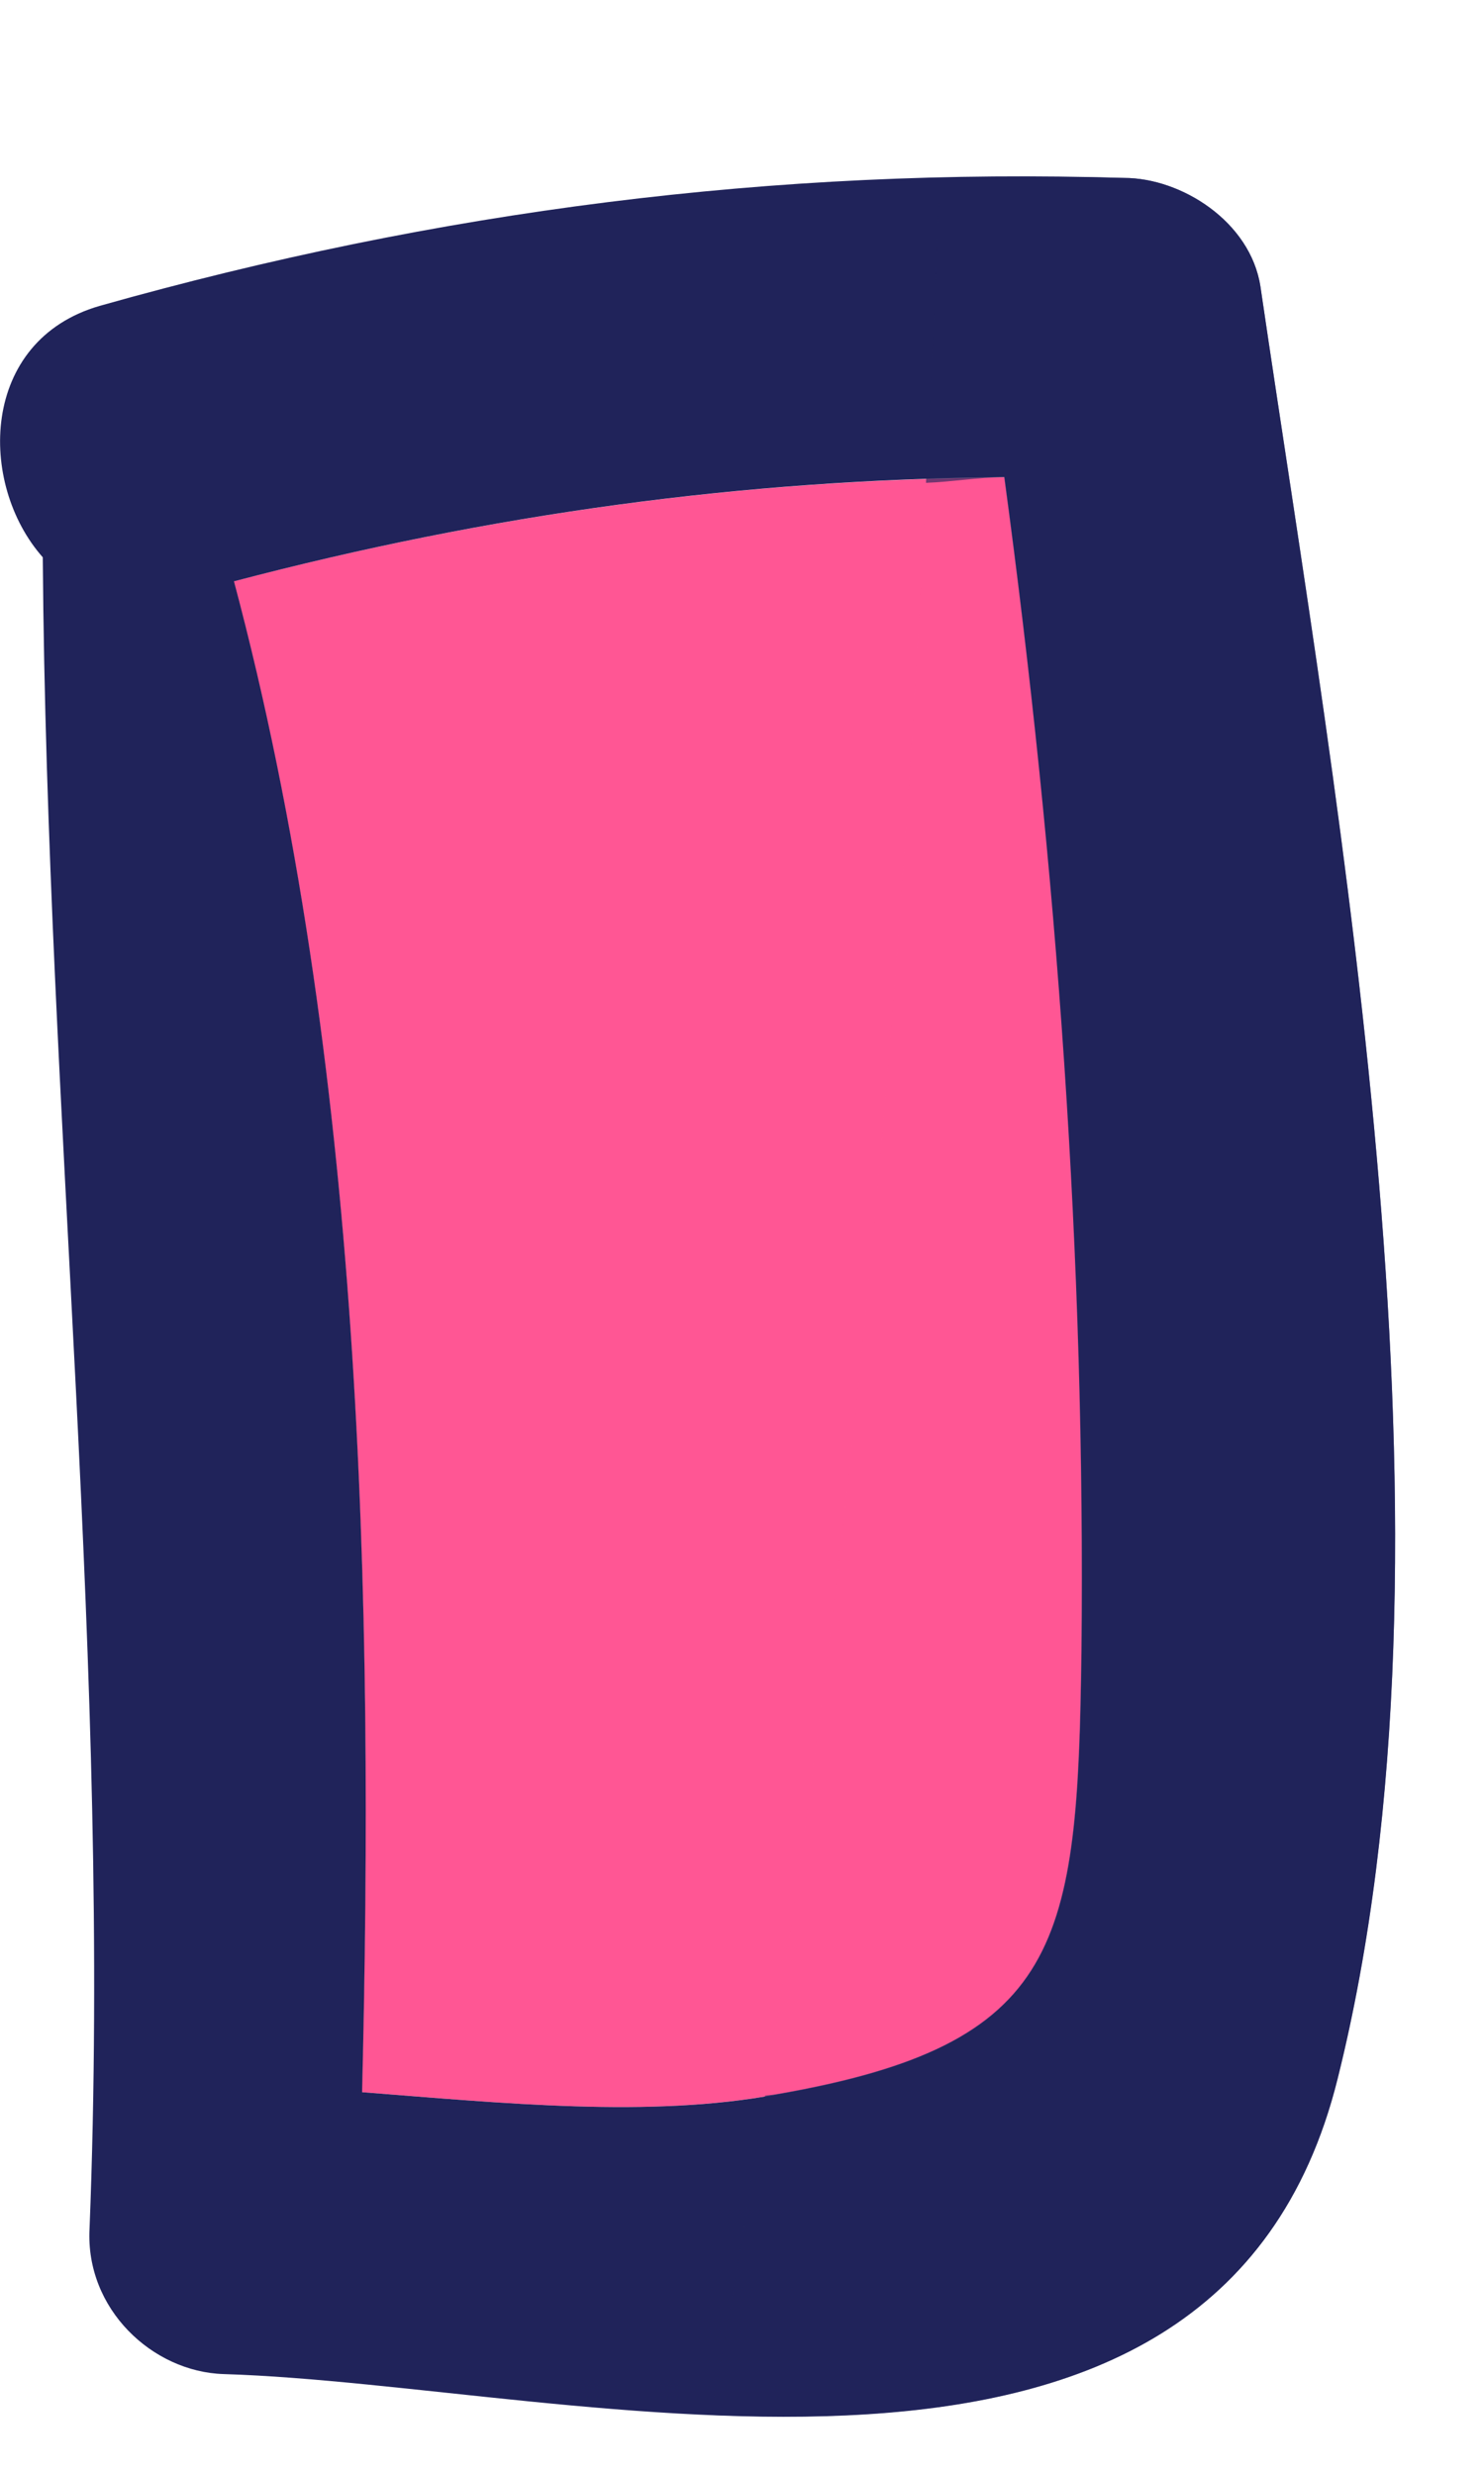 <svg width="6" height="10" viewBox="0 0 6 10" fill="none" xmlns="http://www.w3.org/2000/svg">
<path d="M4.061 1.929C4.275 3.505 4.39 5.082 4.373 6.676C4.357 7.859 4.299 8.262 3.14 8.463C2.63 8.559 2.031 8.498 1.463 8.454C1.512 6.448 1.463 4.294 0.945 2.349C1.981 2.078 3 1.937 4.061 1.929Z" fill="#FF5694"/>
<path d="M5.096 1.157C5.416 3.338 5.951 6.229 5.408 8.401C4.915 10.381 2.326 9.636 0.904 9.593C0.616 9.584 0.345 9.33 0.362 9.006C0.452 6.737 0.189 4.503 0.173 2.252C-0.09 1.955 -0.082 1.376 0.403 1.236C1.767 0.851 3.132 0.676 4.545 0.719C4.776 0.719 5.055 0.895 5.096 1.157ZM4.373 6.676C4.389 5.082 4.274 3.505 4.061 1.928C3.001 1.937 1.982 2.077 0.946 2.349C1.464 4.293 1.513 6.448 1.464 8.454C2.031 8.498 2.631 8.559 3.141 8.463C4.299 8.261 4.357 7.858 4.373 6.676Z" fill="#20235A"/>
<g opacity="0.63">
<path d="M4.061 1.928C3.954 1.929 3.851 1.947 3.745 1.951C3.637 4.131 3.441 6.304 3.095 8.467C3.11 8.465 3.126 8.465 3.141 8.462C4.3 8.261 4.357 7.858 4.374 6.675C4.39 5.081 4.274 3.504 4.061 1.928Z" fill="#FF5694"/>
<path d="M5.096 1.157C5.055 0.894 4.775 0.719 4.545 0.719C4.294 0.711 4.047 0.719 3.799 0.725C3.784 1.134 3.764 1.543 3.744 1.951C3.85 1.947 3.953 1.929 4.06 1.928C4.274 3.505 4.389 5.081 4.372 6.675C4.356 7.858 4.298 8.261 3.139 8.462C3.124 8.465 3.108 8.465 3.093 8.468C3.024 8.898 2.956 9.329 2.874 9.758C4.005 9.805 5.104 9.62 5.407 8.401C5.951 6.229 5.417 3.338 5.096 1.157Z" fill="#20235A"/>
</g>
</svg>

